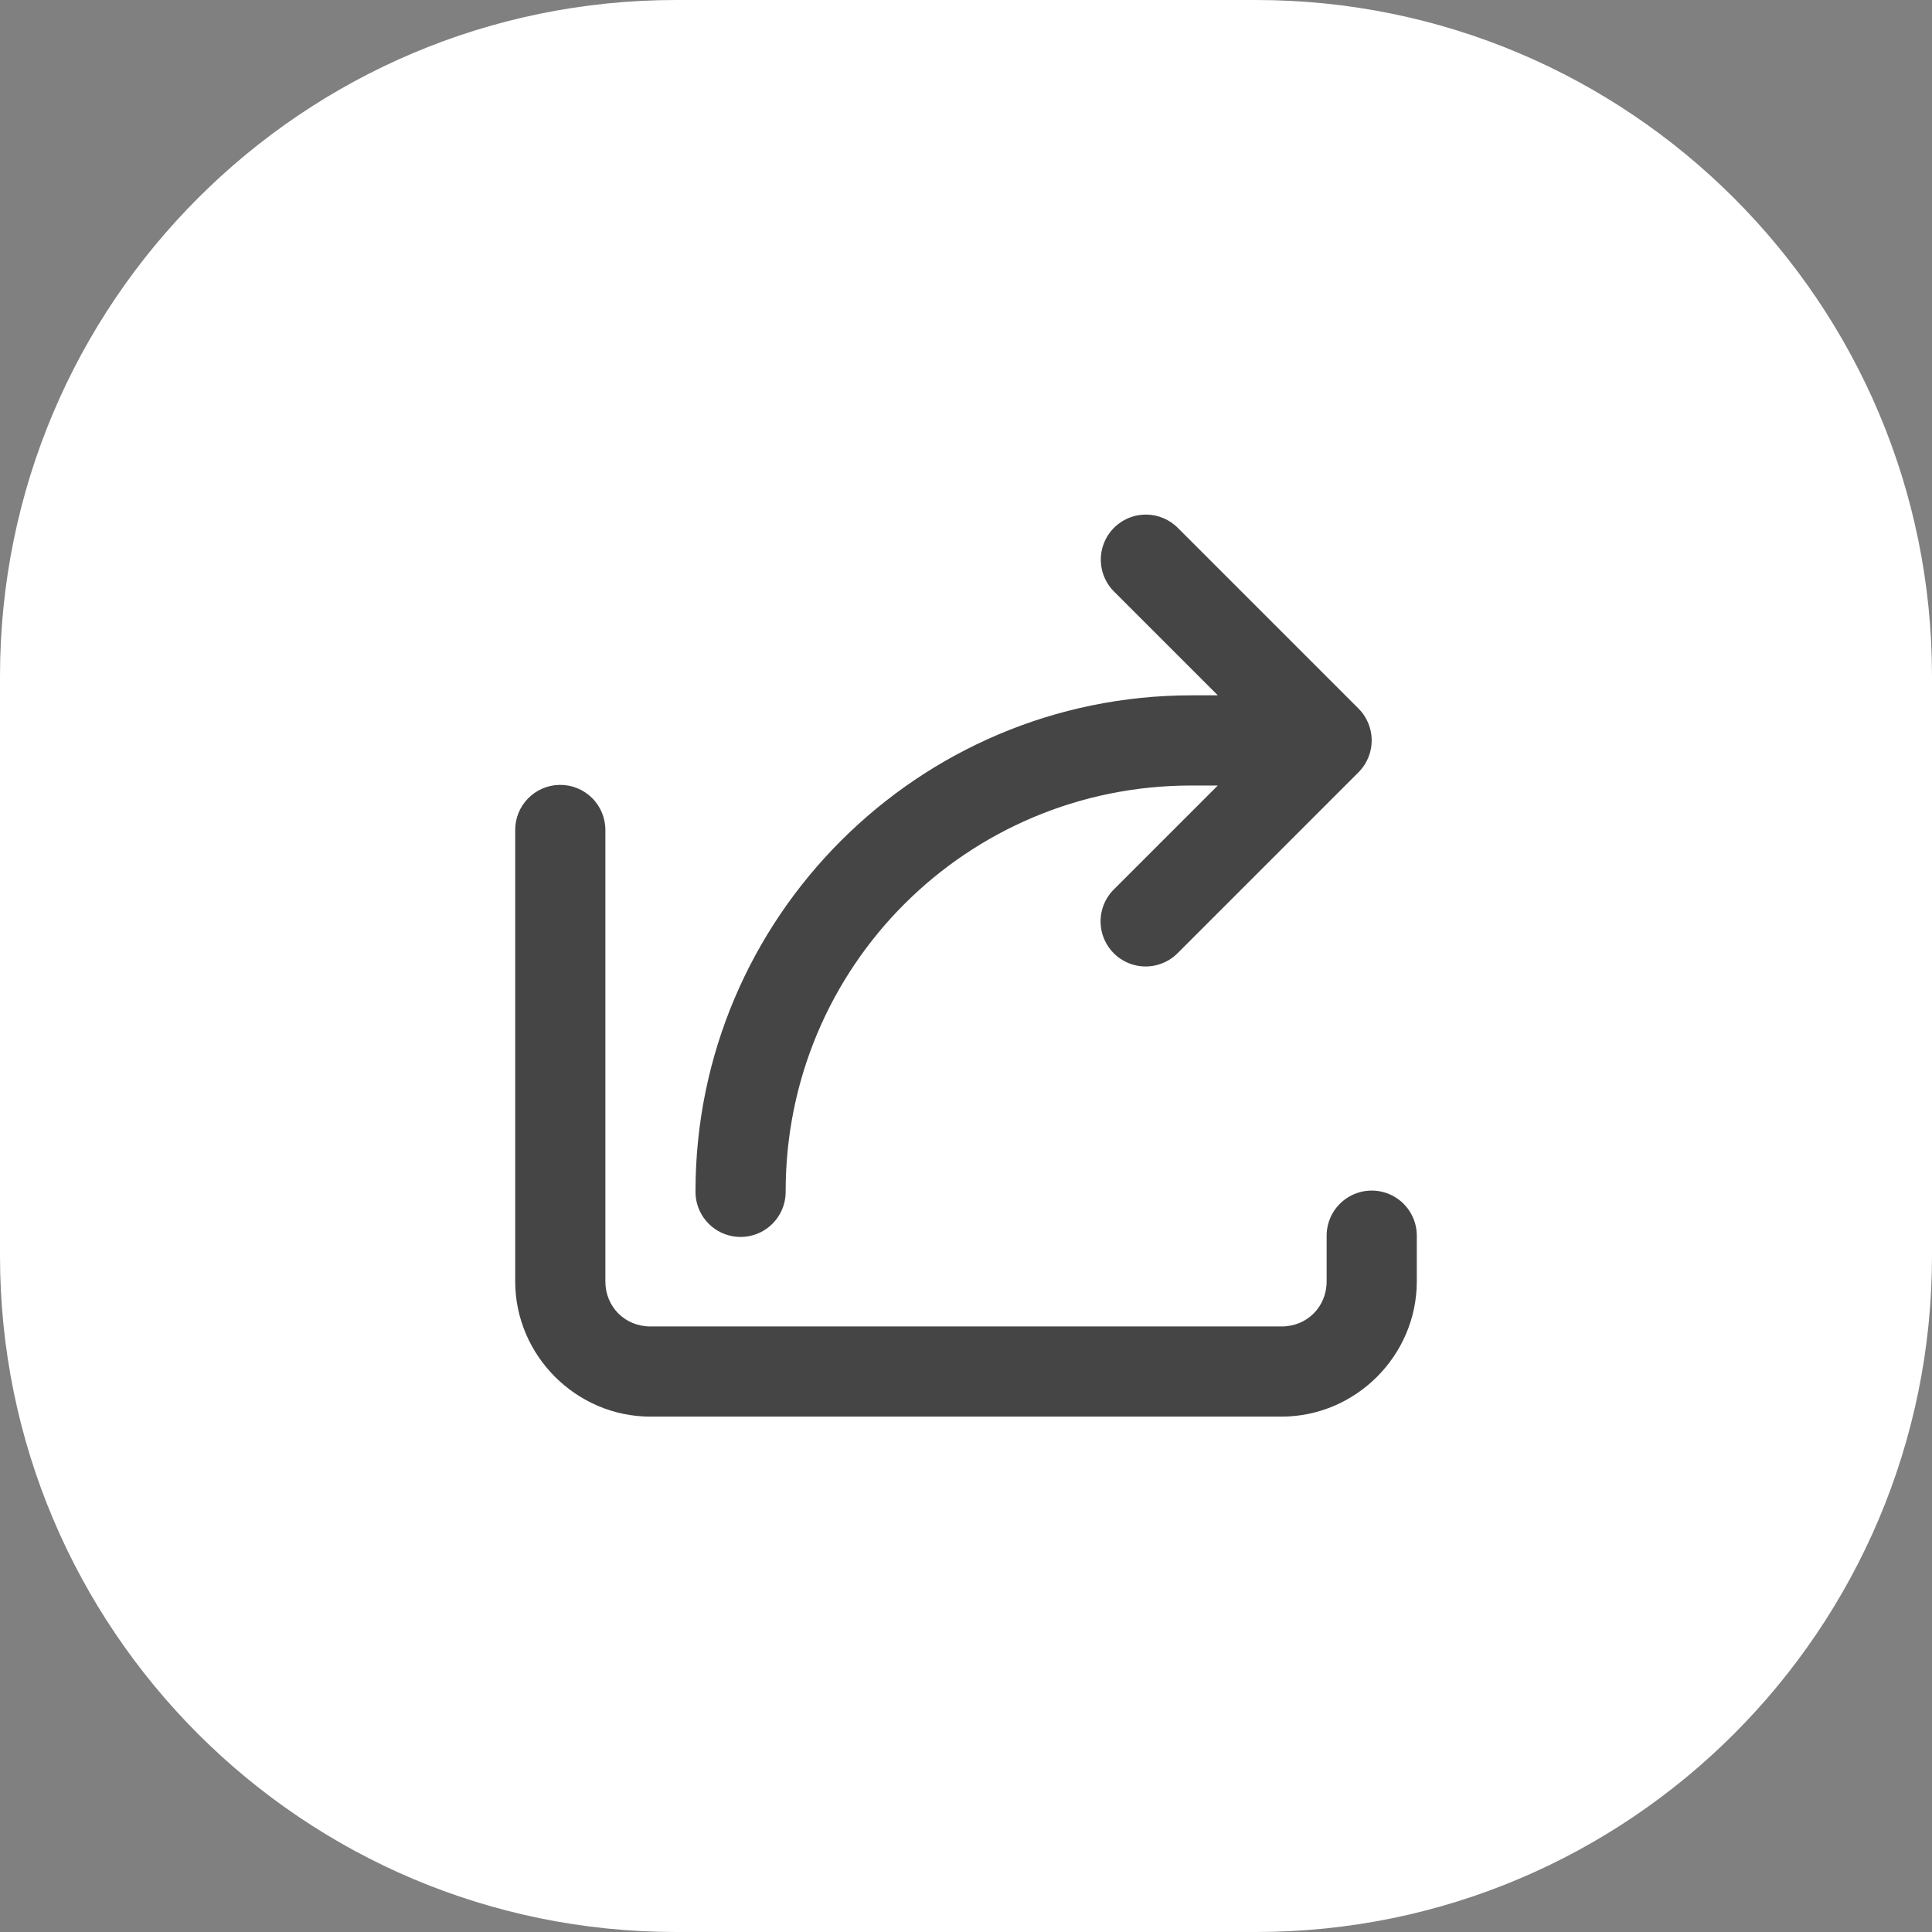 <svg xmlns="http://www.w3.org/2000/svg" x="0px" y="0px" width="48" height="48" viewBox="0 0 172 172" style=" fill:#000000;"><rect x="0" y="0" width="172" height="172" fill="#808080" stroke="none"/><g fill="none" fill-rule="nonzero" stroke="none" stroke-width="1" stroke-linecap="butt" stroke-linejoin="miter" stroke-miterlimit="10" stroke-dasharray="" stroke-dashoffset="0" font-family="none" font-weight="none" font-size="none" text-anchor="none" style="mix-blend-mode: normal"><path d="M0,172v-172h172v172z" fill="none"></path><path d="M60.2,172c-33.248,0 -60.2,-26.952 -60.2,-60.2v-51.6c0,-33.248 26.952,-60.2 60.2,-60.2h51.6c33.248,0 60.2,26.952 60.2,60.2v51.6c0,33.248 -26.952,60.2 -60.2,60.2z" fill="#ffffff"></path><g fill="#454545"><path d="M102.014,45.812c-1.633,0 -3.103,0.99 -3.718,2.503c-0.615,1.513 -0.251,3.248 0.919,4.387l9.202,9.202h-2.352c-24.334,0 -44.147,19.812 -44.147,44.147c-0.02,1.447 0.74,2.794 1.99,3.523c1.25,0.73 2.796,0.73 4.046,0c1.25,-0.73 2.011,-2.076 1.99,-3.523c0,-19.997 16.123,-36.12 36.12,-36.12h2.352l-9.202,9.202c-1.048,1.007 -1.471,2.501 -1.104,3.908c0.367,1.406 1.465,2.505 2.871,2.871c1.406,0.367 2.901,-0.056 3.908,-1.104l16.053,-16.053c1.567,-1.567 1.567,-4.108 0,-5.675l-16.053,-16.053c-0.756,-0.777 -1.793,-1.215 -2.877,-1.215zM49.817,69.876c-2.213,0.035 -3.981,1.855 -3.951,4.068v40.133c0,6.602 5.438,12.04 12.04,12.04h56.187c6.602,0 12.04,-5.438 12.04,-12.04v-4.013c0.02,-1.447 -0.74,-2.794 -1.99,-3.523c-1.25,-0.73 -2.796,-0.73 -4.046,0c-1.25,0.73 -2.011,2.076 -1.99,3.523v4.013c0,2.268 -1.746,4.013 -4.013,4.013h-56.187c-2.268,0 -4.013,-1.746 -4.013,-4.013v-40.133c0.015,-1.085 -0.41,-2.129 -1.178,-2.896c-0.768,-0.766 -1.813,-1.189 -2.898,-1.172z"></path></g></g></svg>